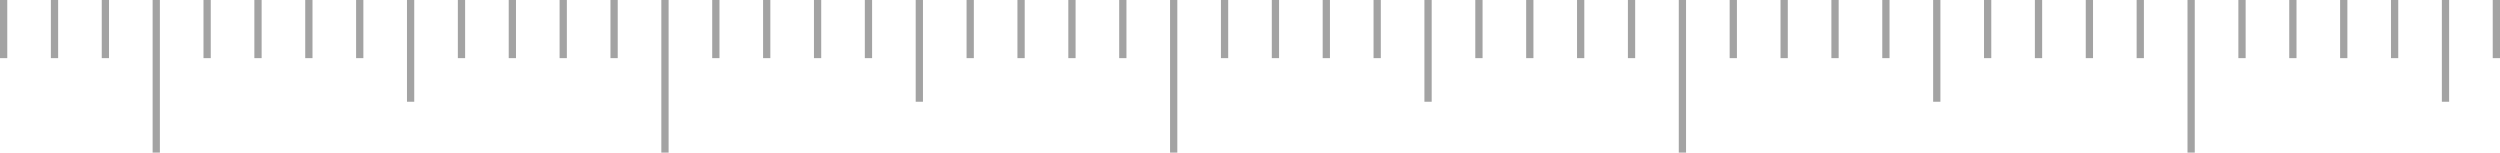 <svg width="344" height="21" viewBox="0 0 344 21" fill="none" xmlns="http://www.w3.org/2000/svg">
<line x1="0.5" y1="2.18557e-08" x2="0.5" y2="8" stroke="#A3A3A3"/>
<line x1="7.5" y1="2.18557e-08" x2="7.5" y2="8" stroke="#A3A3A3"/>
<line x1="14.5" y1="2.18557e-08" x2="14.5" y2="8" stroke="#A3A3A3"/>
<line x1="21.5" y1="2.18557e-08" x2="21.5" y2="21" stroke="#A3A3A3"/>
<line x1="28.5" y1="2.18557e-08" x2="28.5" y2="8" stroke="#A3A3A3"/>
<line x1="35.5" y1="2.18557e-08" x2="35.5" y2="8" stroke="#A3A3A3"/>
<line x1="42.5" y1="2.18557e-08" x2="42.5" y2="8" stroke="#A3A3A3"/>
<line x1="49.5" y1="2.18557e-08" x2="49.5" y2="8" stroke="#A3A3A3"/>
<line x1="56.5" y1="2.18557e-08" x2="56.5" y2="14" stroke="#A3A3A3"/>
<line x1="63.5" y1="2.18557e-08" x2="63.5" y2="8" stroke="#A3A3A3"/>
<line x1="70.5" y1="2.18557e-08" x2="70.5" y2="8" stroke="#A3A3A3"/>
<line x1="77.5" y1="2.18557e-08" x2="77.5" y2="8" stroke="#A3A3A3"/>
<line x1="84.5" y1="2.18557e-08" x2="84.5" y2="8" stroke="#A3A3A3"/>
<line x1="91.5" y1="2.18557e-08" x2="91.5" y2="21" stroke="#A3A3A3"/>
<line x1="98.5" y1="2.18557e-08" x2="98.5" y2="8" stroke="#A3A3A3"/>
<line x1="105.5" y1="2.18557e-08" x2="105.5" y2="8" stroke="#A3A3A3"/>
<line x1="112.5" y1="2.18557e-08" x2="112.5" y2="8" stroke="#A3A3A3"/>
<line x1="119.5" y1="2.18557e-08" x2="119.5" y2="8" stroke="#A3A3A3"/>
<line x1="126.5" y1="2.18557e-08" x2="126.5" y2="14" stroke="#A3A3A3"/>
<line x1="133.5" y1="2.18557e-08" x2="133.5" y2="8" stroke="#A3A3A3"/>
<line x1="140.5" y1="2.18557e-08" x2="140.5" y2="8" stroke="#A3A3A3"/>
<line x1="147.5" y1="2.18557e-08" x2="147.5" y2="8" stroke="#A3A3A3"/>
<line x1="154.5" y1="2.18557e-08" x2="154.5" y2="8" stroke="#A3A3A3"/>
<line x1="161.5" y1="2.18557e-08" x2="161.5" y2="21" stroke="#A3A3A3"/>
<line x1="168.5" y1="2.18557e-08" x2="168.5" y2="8" stroke="#A3A3A3"/>
<line x1="175.5" y1="2.18557e-08" x2="175.5" y2="8" stroke="#A3A3A3"/>
<line x1="182.5" y1="2.18557e-08" x2="182.5" y2="8" stroke="#A3A3A3"/>
<line x1="189.5" y1="2.18557e-08" x2="189.5" y2="8" stroke="#A3A3A3"/>
<line x1="196.5" y1="2.18557e-08" x2="196.5" y2="14" stroke="#A3A3A3"/>
<line x1="203.5" y1="2.18557e-08" x2="203.5" y2="8" stroke="#A3A3A3"/>
<line x1="210.5" y1="2.18557e-08" x2="210.5" y2="8" stroke="#A3A3A3"/>
<line x1="217.5" y1="2.18557e-08" x2="217.5" y2="8" stroke="#A3A3A3"/>
<line x1="224.5" y1="2.18557e-08" x2="224.5" y2="8" stroke="#A3A3A3"/>
<line x1="231.5" y1="2.18557e-08" x2="231.5" y2="21" stroke="#A3A3A3"/>
<line x1="238.5" y1="2.18557e-08" x2="238.5" y2="8" stroke="#A3A3A3"/>
<line x1="245.5" y1="2.18557e-08" x2="245.5" y2="8" stroke="#A3A3A3"/>
<line x1="252.5" y1="2.18557e-08" x2="252.5" y2="8" stroke="#A3A3A3"/>
<line x1="259.5" y1="2.18557e-08" x2="259.5" y2="8" stroke="#A3A3A3"/>
<line x1="266.5" y1="2.18557e-08" x2="266.5" y2="14" stroke="#A3A3A3"/>
<line x1="273.5" y1="2.18557e-08" x2="273.5" y2="8" stroke="#A3A3A3"/>
<line x1="280.5" y1="2.18557e-08" x2="280.5" y2="8" stroke="#A3A3A3"/>
<line x1="287.5" y1="2.18557e-08" x2="287.5" y2="8" stroke="#A3A3A3"/>
<line x1="294.5" y1="2.18557e-08" x2="294.5" y2="8" stroke="#A3A3A3"/>
<line x1="301.5" y1="2.18557e-08" x2="301.5" y2="21" stroke="#A3A3A3"/>
<line x1="308.5" y1="2.18557e-08" x2="308.5" y2="8" stroke="#A3A3A3"/>
<line x1="315.5" y1="2.18557e-08" x2="315.5" y2="8" stroke="#A3A3A3"/>
<line x1="322.5" y1="2.18557e-08" x2="322.5" y2="8" stroke="#A3A3A3"/>
<line x1="329.5" y1="2.18557e-08" x2="329.5" y2="8" stroke="#A3A3A3"/>
<line x1="336.5" y1="2.18557e-08" x2="336.5" y2="14" stroke="#A3A3A3"/>
<line x1="343.5" y1="2.18557e-08" x2="343.5" y2="8" stroke="#A3A3A3"/>
</svg>
